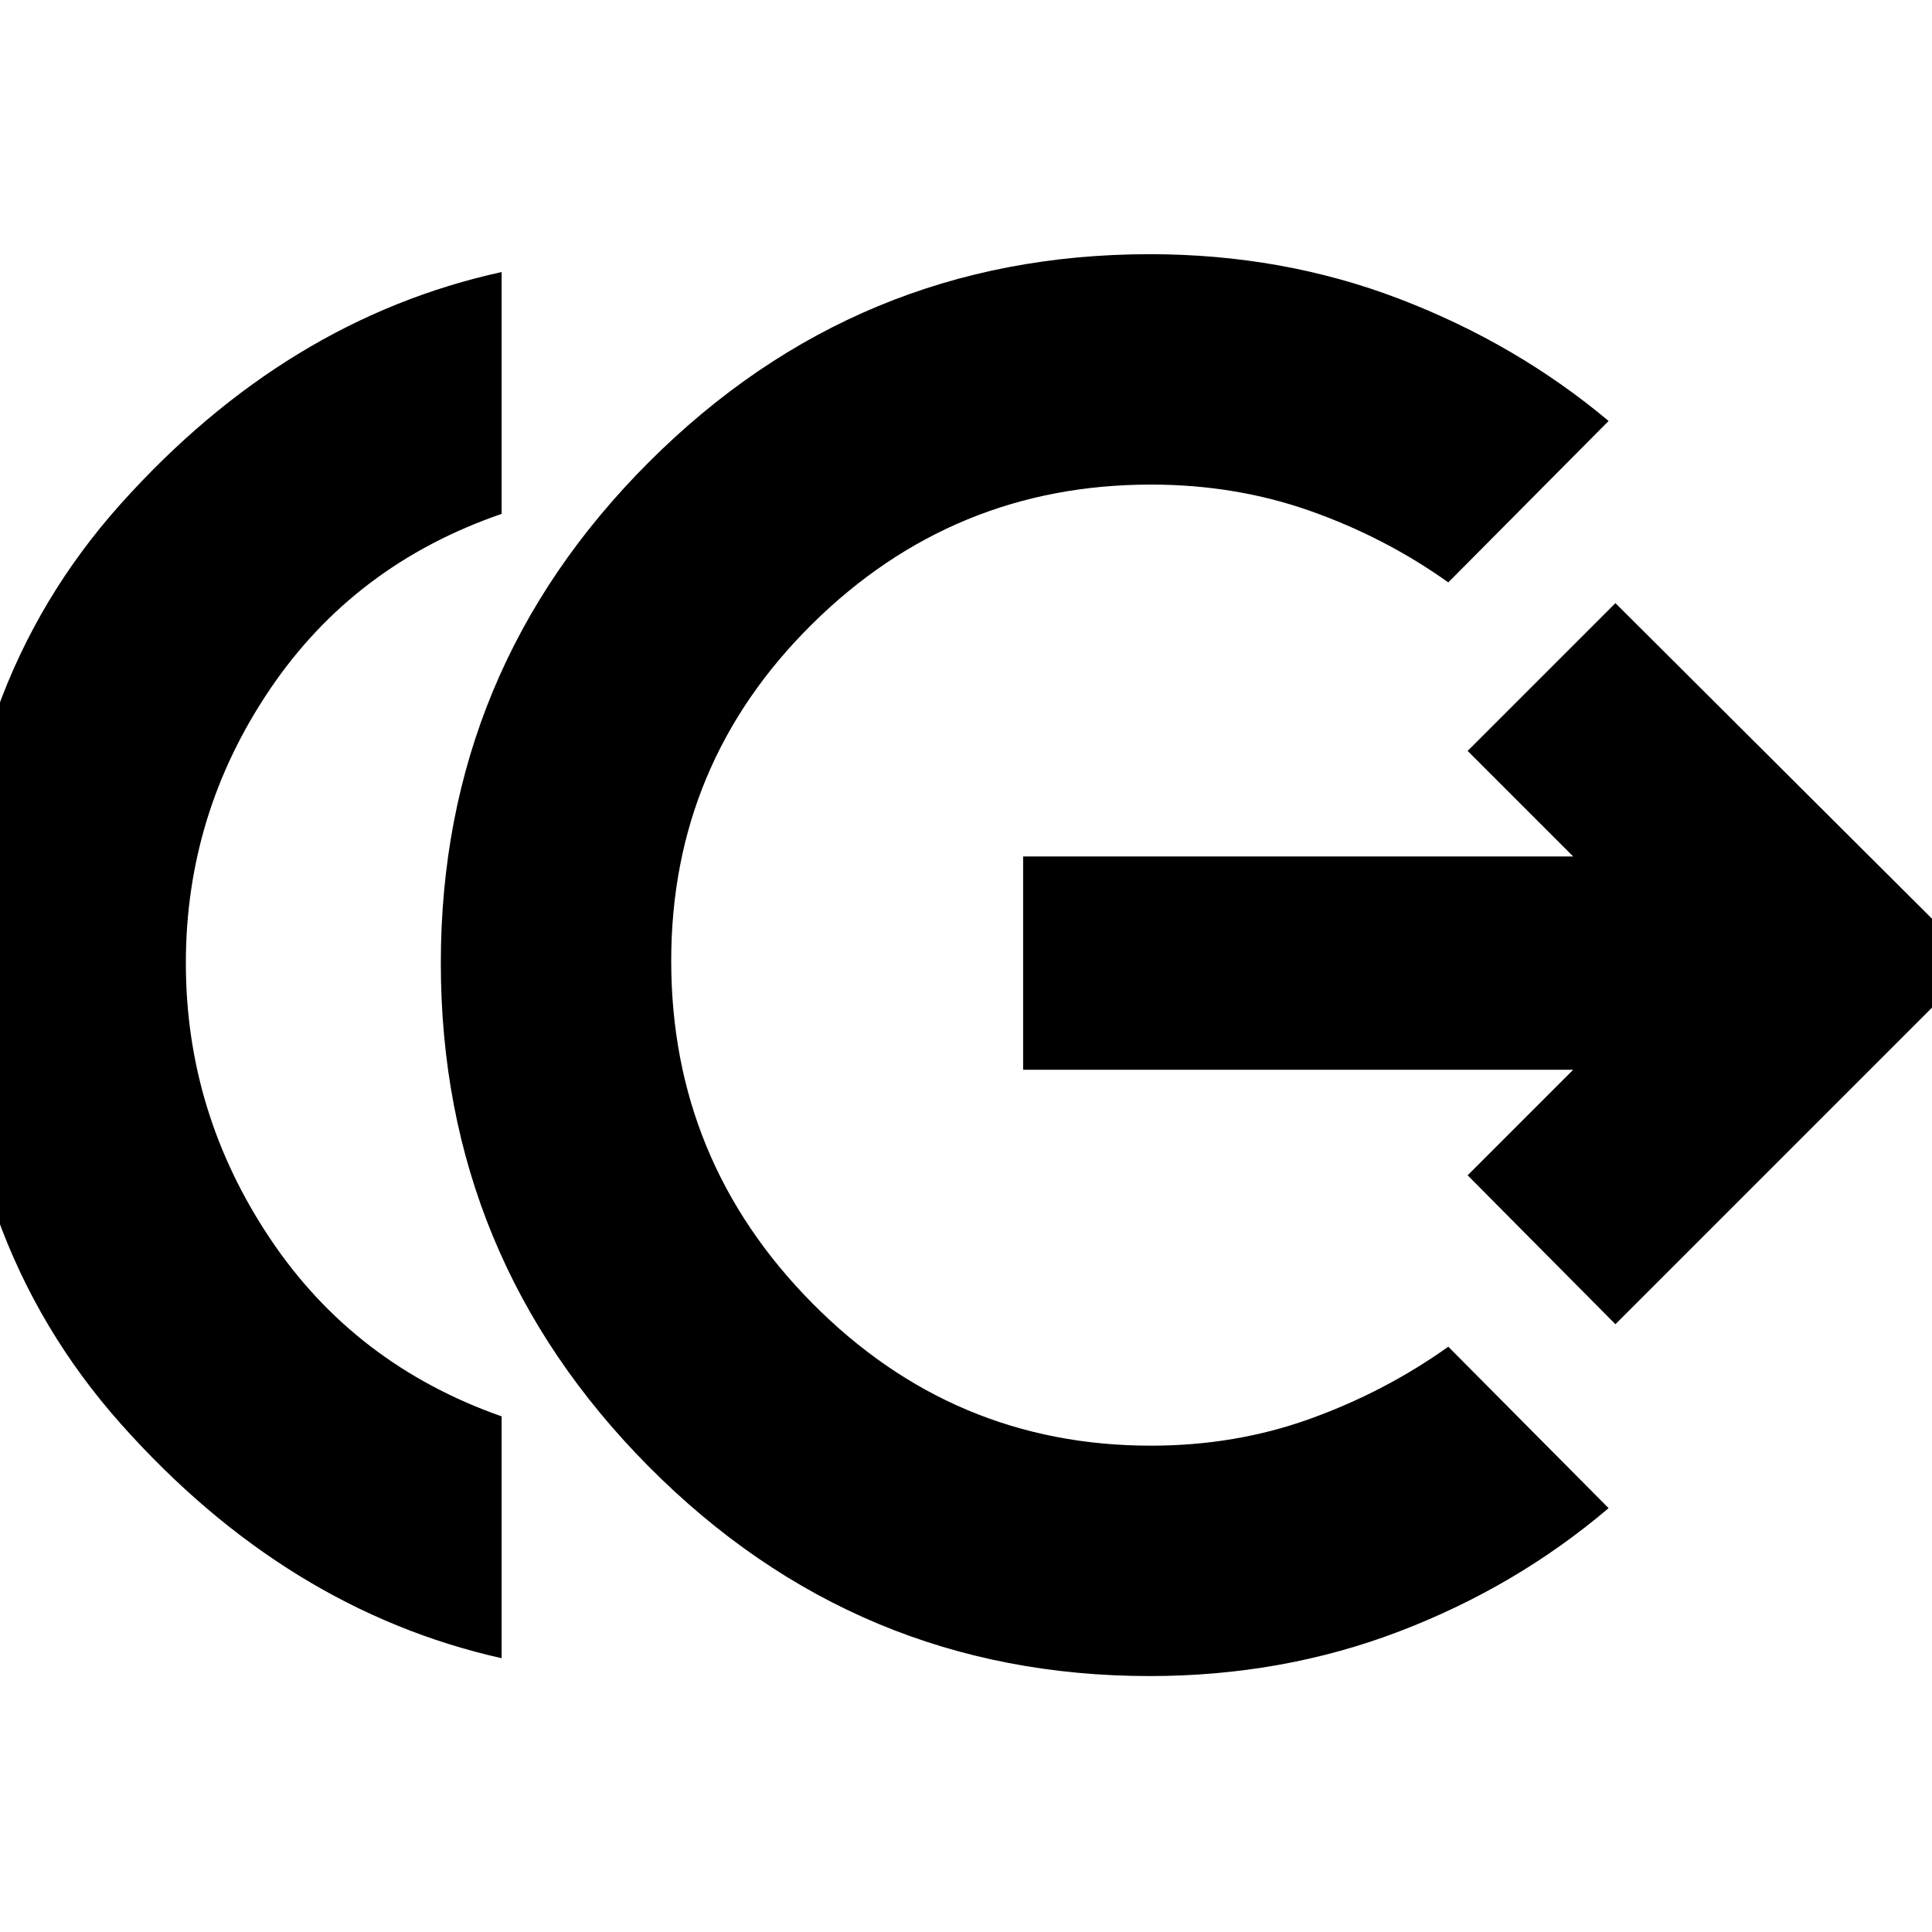 <svg xmlns="http://www.w3.org/2000/svg" height="24" viewBox="0 -960 960 960" width="24"><path d="M249.262-136.043q-107-24-189.196-116.413Q-22.13-344.87-22.13-481.435t82.196-228.261q82.196-91.695 189.196-115.13v120.174q-73.131 25.131-115.022 87-41.891 61.87-41.891 136.217 0 74.348 41.891 136.935t115.022 88.282v120.175Zm322.043 8.869q-145.565 0-248.913-104.065-103.348-104.065-103.348-250.196 0-145.565 103.348-248.913Q425.74-833.696 571.305-833.696q66 0 124.065 22.218 58.065 22.217 103.935 60.652l-79.653 80.217q-31.304-22.304-68.456-35.456-37.152-13.152-79.326-13.152-98.174 0-168.26 69.239-70.087 69.239-70.087 167.413 0 99.304 70.087 170.108 70.086 70.805 168.26 70.805 42.174 0 79.326-13.435 37.152-13.435 68.456-35.739l79.653 80.217q-45.87 39-103.935 61.218-58.065 22.217-124.065 22.217ZM802.695-302l-73.435-74 52.435-52.435H508.391v-106h273.304L729.26-586.87l73.435-73.434L982.13-481.435 802.695-302Z"/></svg>